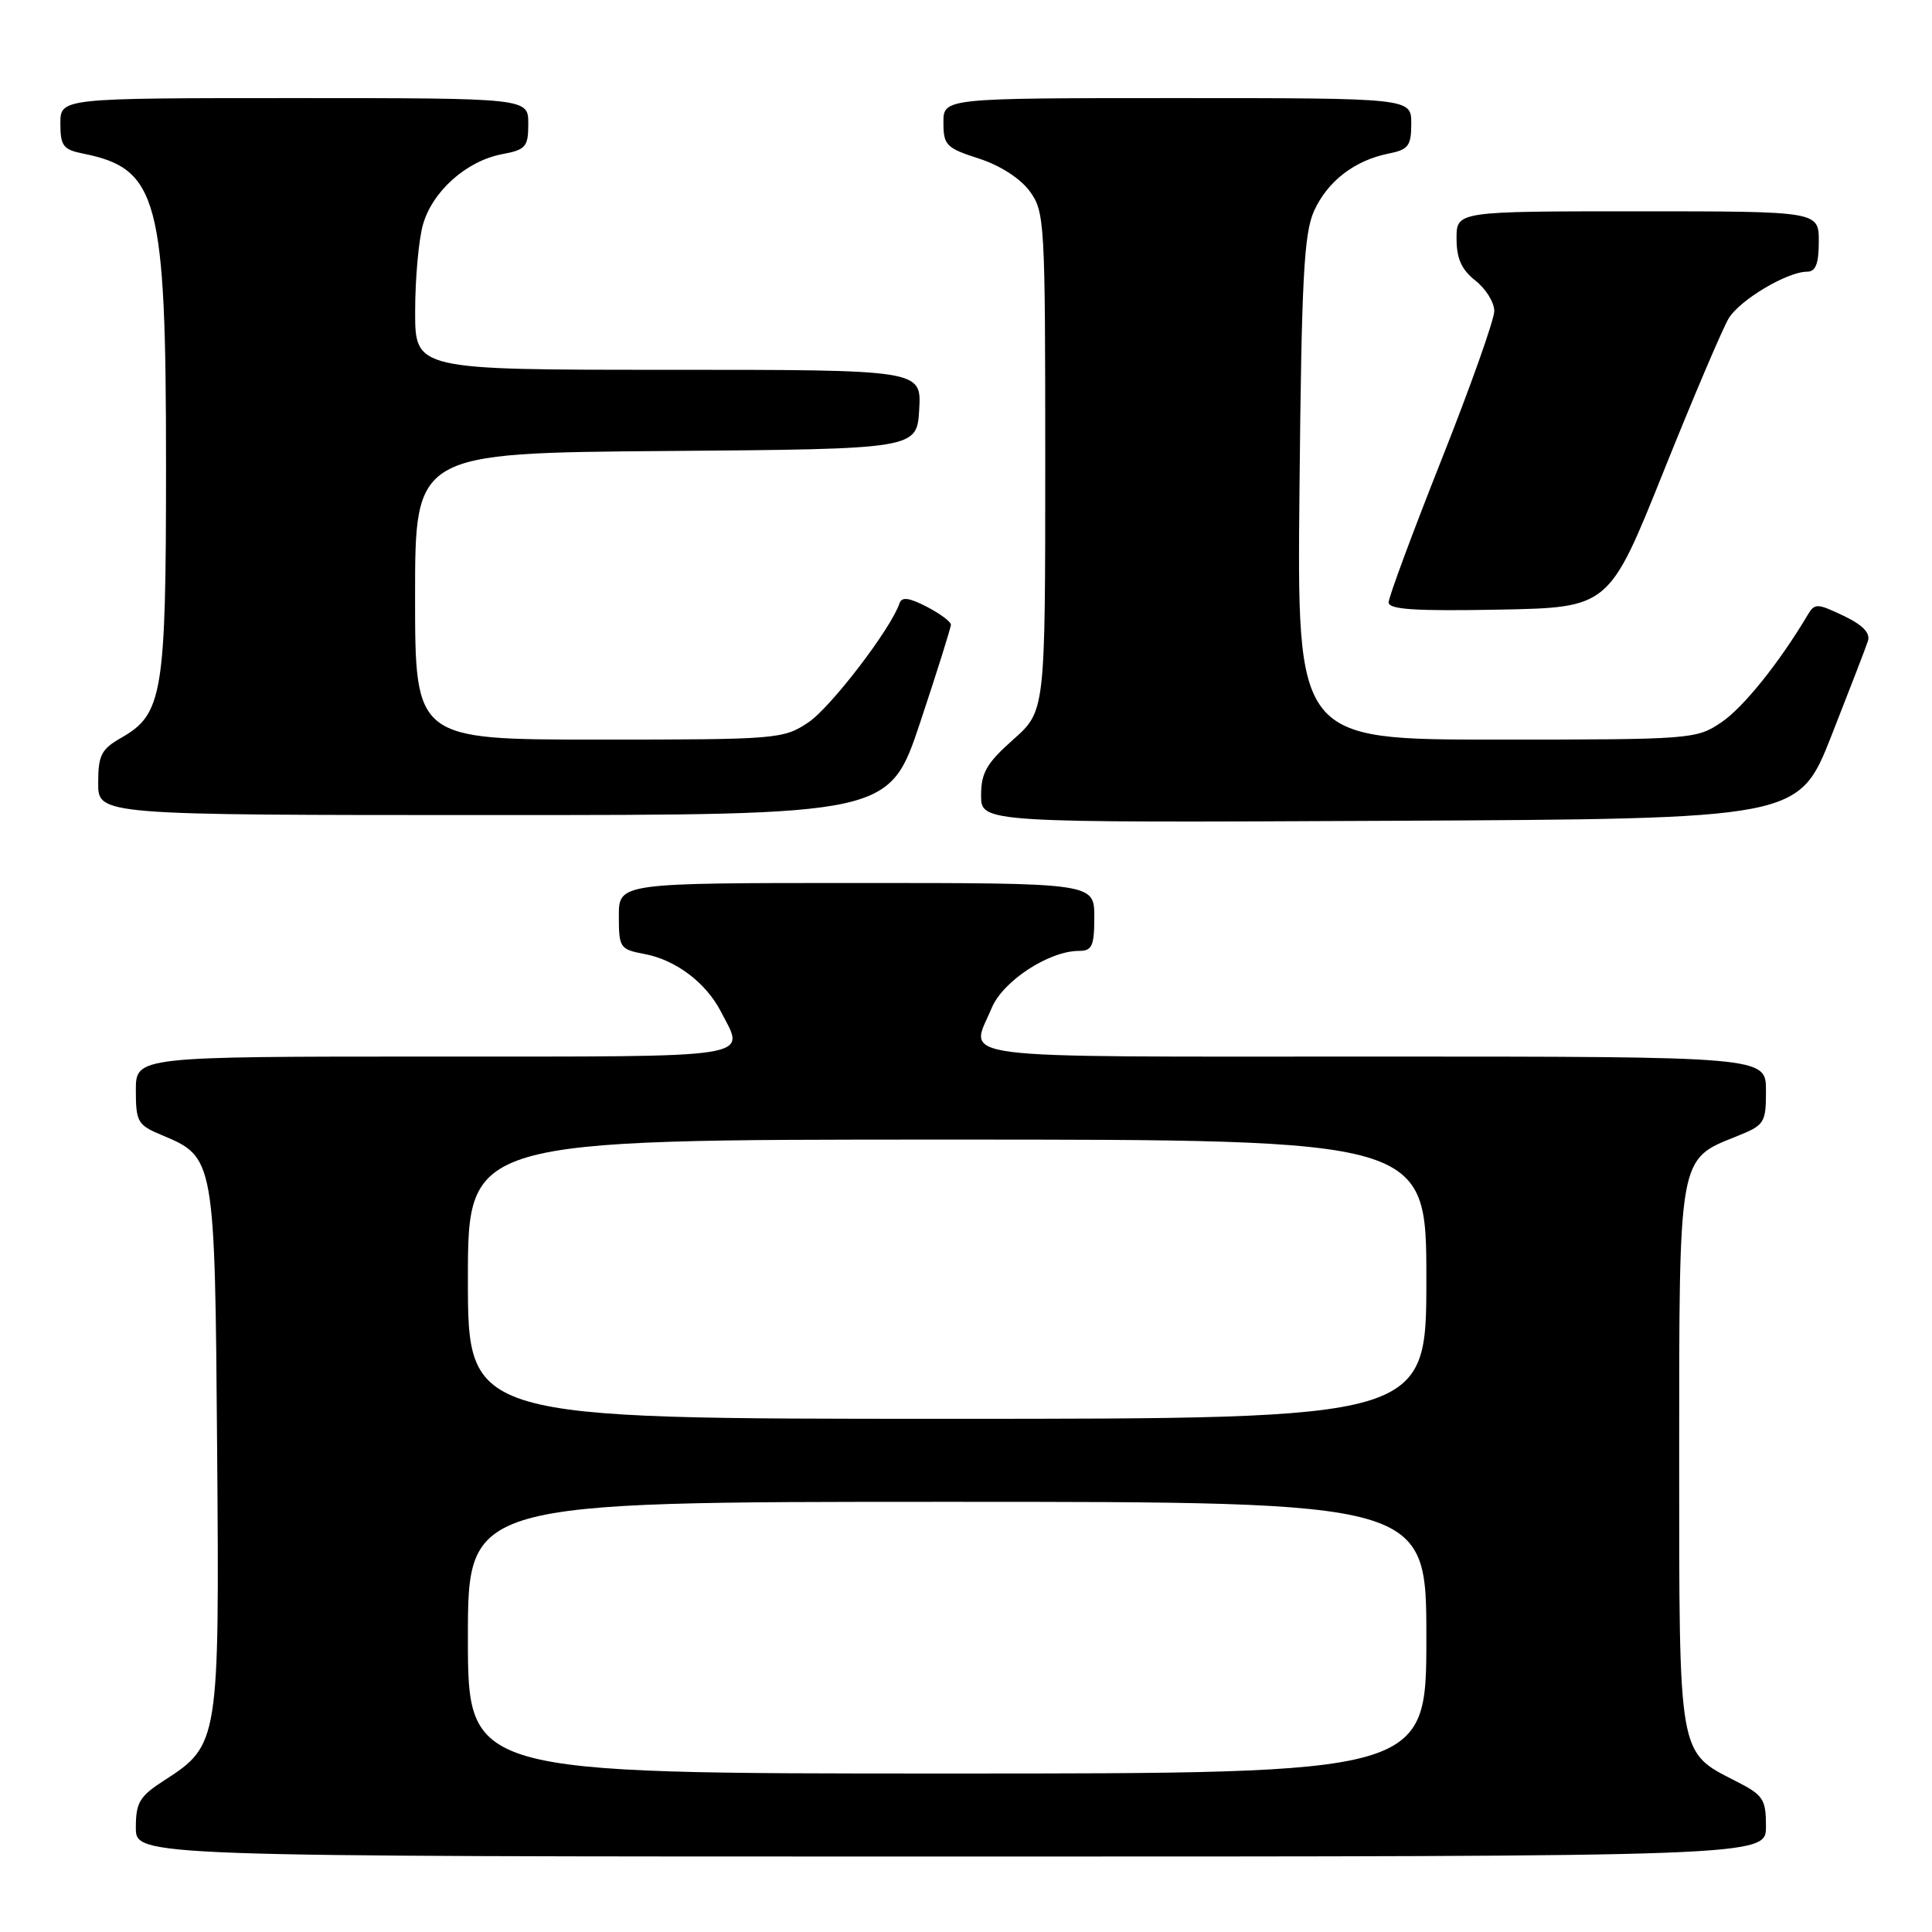 <?xml version="1.0" encoding="UTF-8" standalone="no"?>
<!DOCTYPE svg PUBLIC "-//W3C//DTD SVG 1.1//EN" "http://www.w3.org/Graphics/SVG/1.1/DTD/svg11.dtd" >
<svg xmlns="http://www.w3.org/2000/svg" xmlns:xlink="http://www.w3.org/1999/xlink" version="1.1" viewBox="0 0 256 256">
 <g >
 <path fill="currentColor"
d=" M 234.00 242.02 C 234.00 238.39 233.65 237.86 230.01 236.01 C 222.34 232.09 222.50 233.02 222.50 193.04 C 222.50 153.01 222.38 153.66 230.06 150.59 C 233.83 149.08 234.00 148.82 234.00 144.51 C 234.00 140.00 234.00 140.00 182.00 140.00 C 124.46 140.00 128.50 140.52 131.42 133.53 C 132.91 129.98 139.00 126.00 142.96 126.00 C 144.71 126.00 145.00 125.36 145.00 121.50 C 145.00 117.00 145.00 117.00 113.50 117.00 C 82.00 117.00 82.00 117.00 82.00 121.39 C 82.00 125.59 82.15 125.80 85.40 126.41 C 89.54 127.19 93.54 130.20 95.52 134.04 C 98.78 140.33 100.91 140.00 57.50 140.00 C 18.00 140.00 18.00 140.00 18.00 144.49 C 18.00 148.65 18.25 149.08 21.42 150.40 C 28.46 153.34 28.47 153.40 28.77 191.95 C 29.08 230.85 29.02 231.23 21.75 235.92 C 18.49 238.02 18.00 238.84 18.00 242.17 C 18.00 246.00 18.00 246.00 126.00 246.00 C 234.00 246.00 234.00 246.00 234.00 242.02 Z  M 242.67 97.50 C 245.05 91.45 247.23 85.80 247.51 84.94 C 247.85 83.87 246.83 82.81 244.27 81.59 C 240.75 79.92 240.46 79.91 239.51 81.51 C 235.74 87.85 230.97 93.78 228.08 95.72 C 224.78 97.95 224.12 98.00 198.28 98.00 C 171.86 98.00 171.86 98.00 172.19 64.75 C 172.46 36.87 172.78 30.93 174.12 27.95 C 175.91 24.01 179.49 21.25 184.00 20.35 C 186.62 19.83 187.00 19.32 187.00 16.38 C 187.00 13.00 187.00 13.00 156.00 13.00 C 125.00 13.00 125.00 13.00 125.01 16.25 C 125.01 19.24 125.39 19.62 129.68 21.00 C 132.49 21.90 135.18 23.63 136.43 25.32 C 138.43 28.05 138.50 29.33 138.50 61.19 C 138.50 94.23 138.50 94.23 134.25 98.00 C 130.73 101.13 130.00 102.39 130.00 105.39 C 130.00 109.02 130.00 109.02 184.17 108.76 C 238.33 108.50 238.33 108.50 242.67 97.50 Z  M 121.92 95.75 C 124.16 89.01 126.00 83.17 126.00 82.77 C 126.00 82.38 124.56 81.31 122.79 80.39 C 120.44 79.18 119.48 79.06 119.19 79.94 C 118.06 83.31 110.07 93.75 107.10 95.73 C 103.80 97.93 102.99 98.00 79.35 98.00 C 55.00 98.00 55.00 98.00 55.00 79.01 C 55.00 60.03 55.00 60.03 88.25 59.76 C 121.50 59.50 121.50 59.50 121.80 54.25 C 122.10 49.00 122.10 49.00 88.55 49.00 C 55.00 49.00 55.00 49.00 55.01 41.25 C 55.01 36.99 55.47 31.84 56.03 29.81 C 57.27 25.37 61.80 21.32 66.53 20.43 C 69.68 19.84 70.00 19.46 70.00 16.39 C 70.00 13.00 70.00 13.00 39.00 13.00 C 8.00 13.00 8.00 13.00 8.00 16.38 C 8.00 19.32 8.38 19.83 11.00 20.35 C 20.95 22.34 22.00 26.29 22.00 61.71 C 22.00 91.96 21.56 94.64 16.05 97.77 C 13.42 99.27 13.01 100.07 13.01 103.75 C 13.00 108.00 13.00 108.00 65.42 108.00 C 117.83 108.00 117.83 108.00 121.92 95.75 Z  M 220.42 62.50 C 224.39 52.60 228.29 43.45 229.07 42.17 C 230.57 39.72 236.83 36.00 239.46 36.00 C 240.59 36.00 241.00 34.93 241.00 32.00 C 241.00 28.00 241.00 28.00 217.00 28.00 C 193.00 28.00 193.00 28.00 193.00 31.61 C 193.00 34.26 193.66 35.73 195.50 37.18 C 196.88 38.26 198.00 40.08 198.00 41.21 C 198.00 42.35 194.85 51.22 191.00 60.93 C 187.15 70.64 184.00 79.14 184.00 79.82 C 184.00 80.76 187.52 80.99 198.60 80.78 C 213.20 80.50 213.20 80.50 220.42 62.50 Z  M 62.00 217.00 C 62.00 199.00 62.00 199.00 125.50 199.00 C 189.00 199.00 189.00 199.00 189.00 217.00 C 189.00 235.00 189.00 235.00 125.50 235.00 C 62.00 235.00 62.00 235.00 62.00 217.00 Z  M 62.00 169.50 C 62.00 151.00 62.00 151.00 125.50 151.00 C 189.00 151.00 189.00 151.00 189.00 169.50 C 189.00 188.00 189.00 188.00 125.50 188.00 C 62.00 188.00 62.00 188.00 62.00 169.50 Z "/>
</g>
</svg>